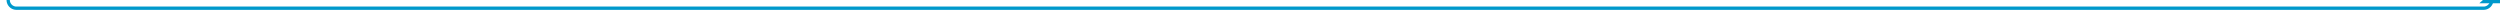 ﻿<?xml version="1.0" encoding="utf-8"?>
<svg version="1.1" xmlns:xlink="http://www.w3.org/1999/xlink" width="1524px" height="10px" preserveAspectRatio="xMinYMid meet" viewBox="705 5816  1524 8" xmlns="http://www.w3.org/2000/svg">
  <path d="M 710 5787  L 710 5815  A 5 5 0 0 0 715 5820 L 2219 5820  A 5 5 0 0 0 2224 5815 " stroke-width="2" stroke="#0099cc" fill="none" />
  <path d="M 710 5785  A 3.5 3.5 0 0 0 706.5 5788.5 A 3.5 3.5 0 0 0 710 5792 A 3.5 3.5 0 0 0 713.5 5788.5 A 3.5 3.5 0 0 0 710 5785 Z M 2231.6 5817  L 2224 5810  L 2216.4 5817  L 2231.6 5817  Z " fill-rule="nonzero" fill="#0099cc" stroke="none" />
</svg>